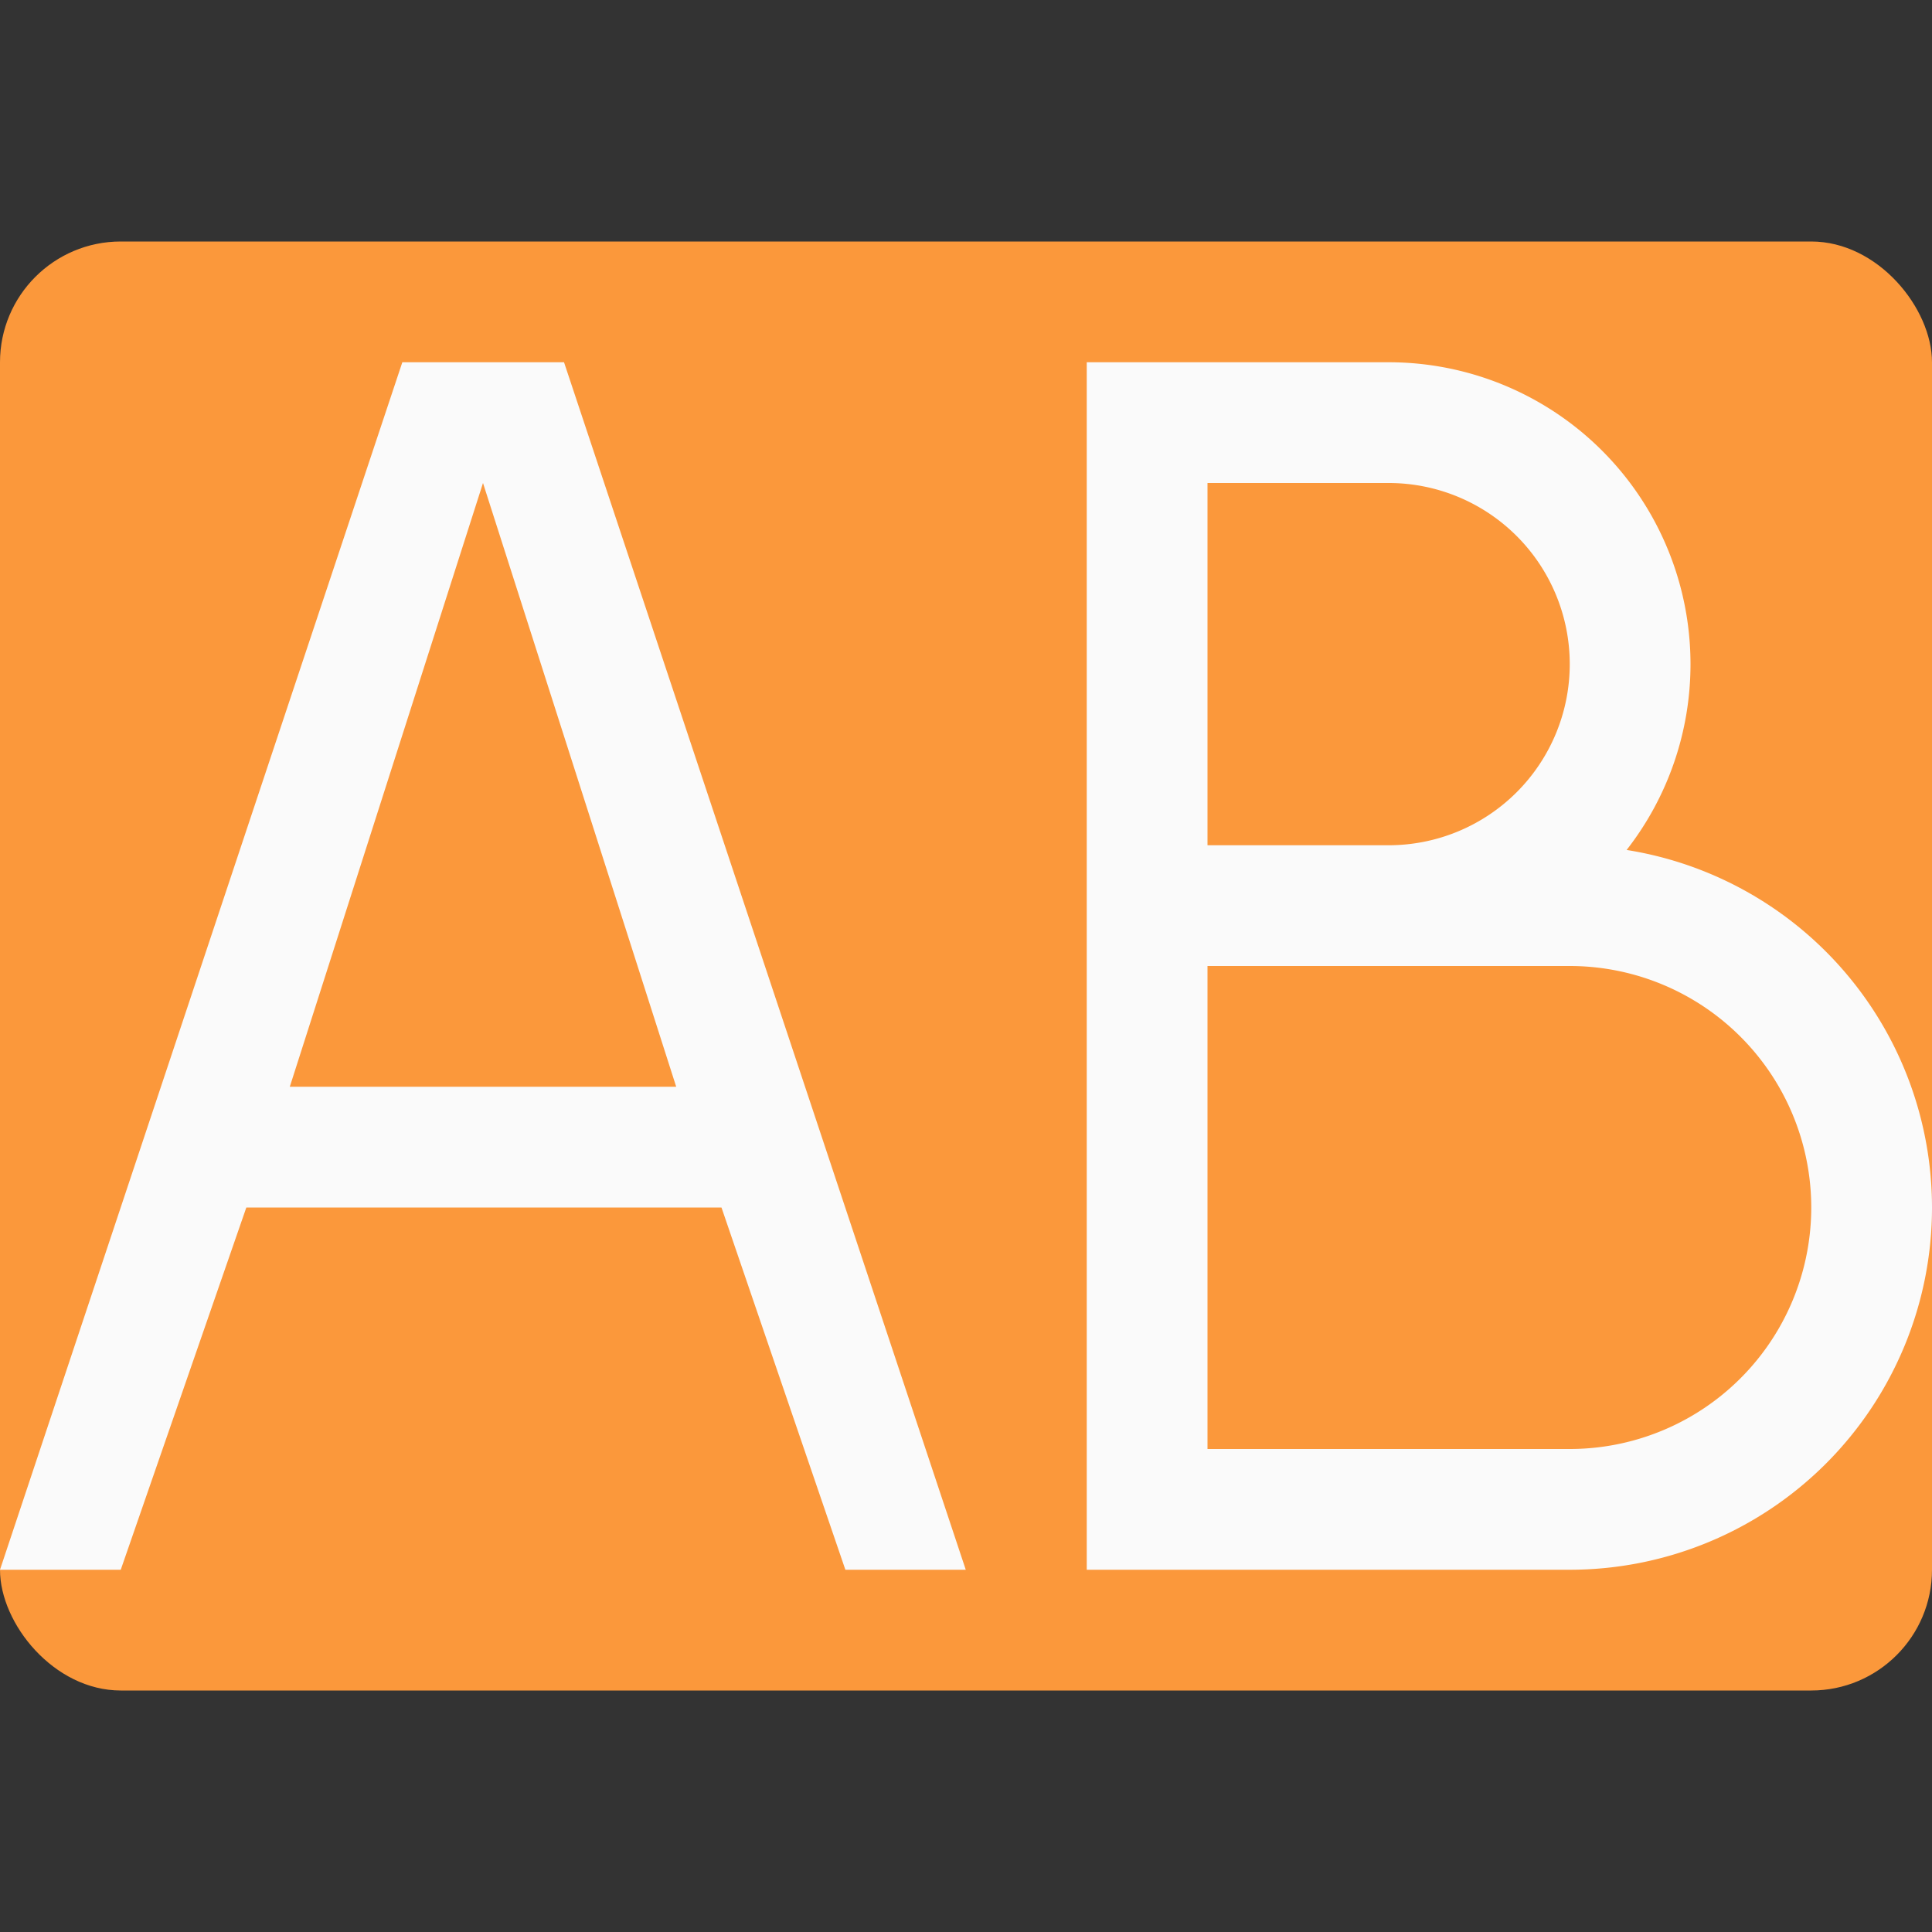 <svg viewBox="0 0 16 16" xmlns="http://www.w3.org/2000/svg"><rect x="0" y="0" width="16" height="16" fill="#333333" stroke="none"/>/&gt;<rect fill="#fb983b" height="12" ry="1" width="16" y="2"/><g fill="#fafafa"><path d="m3.332 3-3.332 10h1l1.04-3h3.935l1.026 3h.997l-3.327-10zm.668 1 1.6 5h-3.2z"/><path d="m9 3v10h1 3a3 3 0 0 0 3-3 3 3 0 0 0 -2.529-2.961 2.5 2.5 0 0 0 .529-1.539 2.5 2.5 0 0 0 -2.5-2.5h-1.5zm1 1h1.5a1.5 1.5 0 0 1 1.5 1.5 1.5 1.5 0 0 1 -1.5 1.5h-1.5zm0 4h3a2 2 0 0 1 2 2 2 2 0 0 1 -2 2h-3z"/></g></svg>
